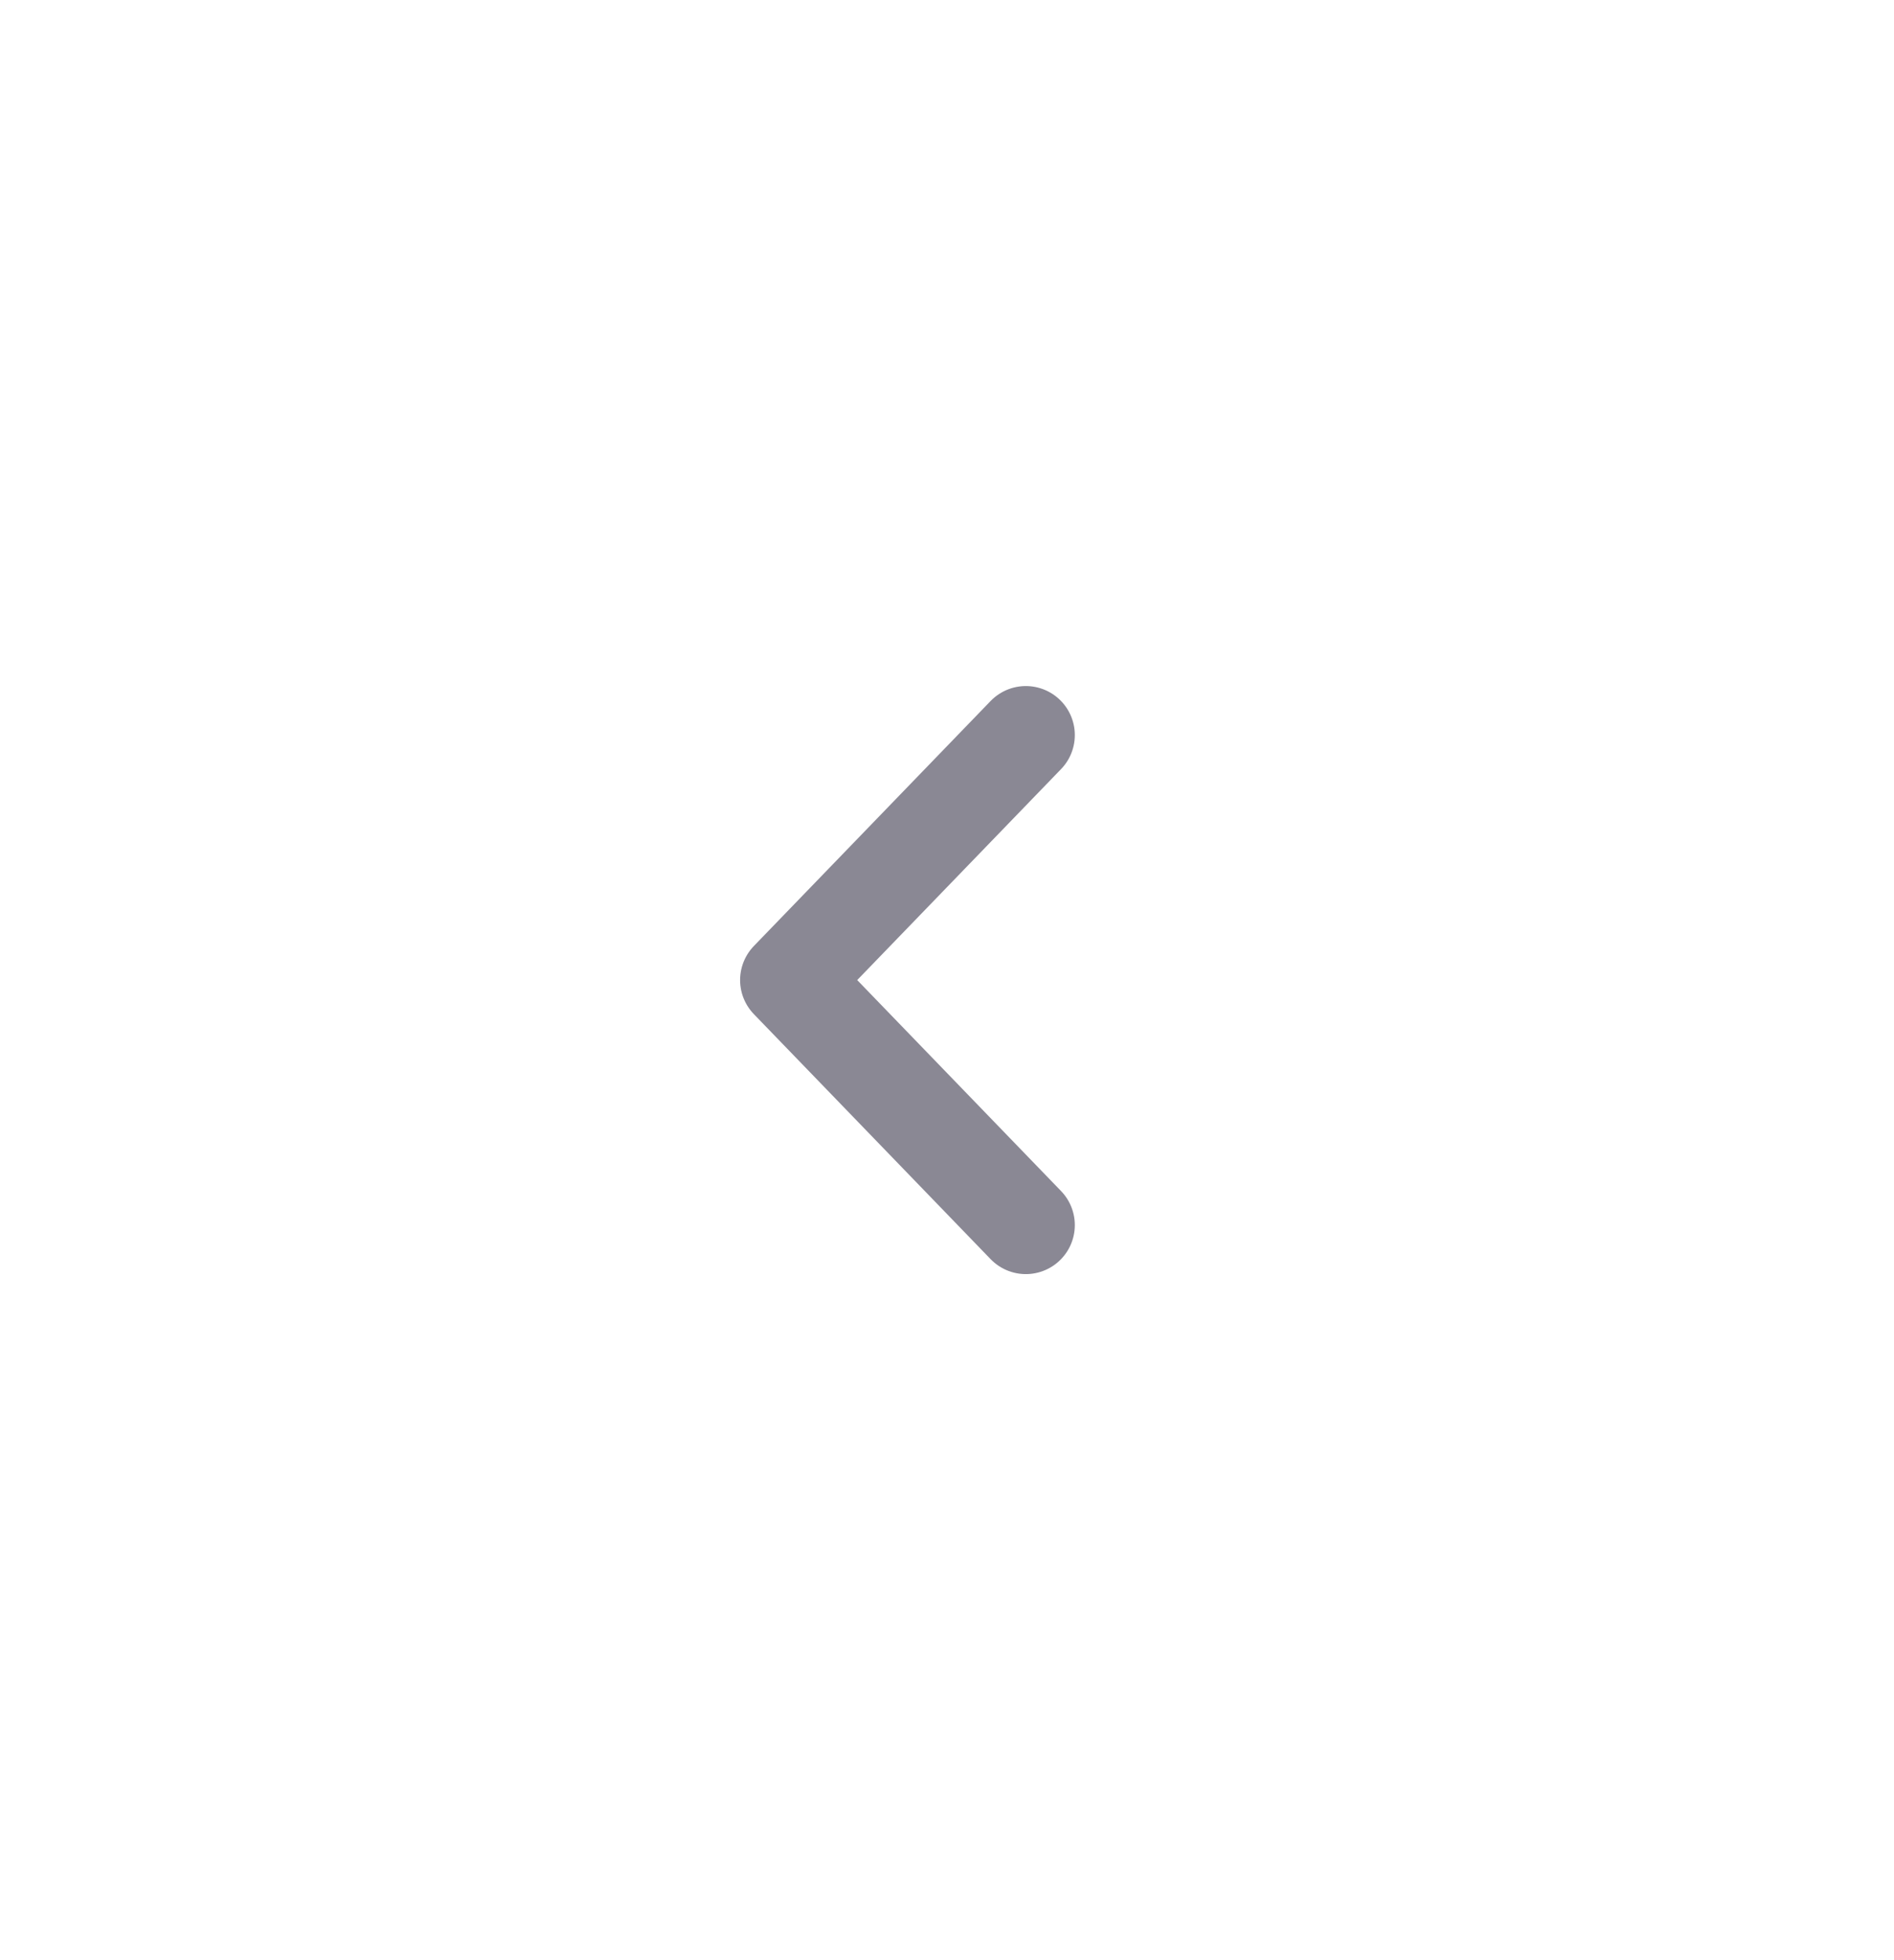 <svg width="29" height="30" viewBox="0 0 29 30" fill="none" xmlns="http://www.w3.org/2000/svg">
<path d="M15.707 18.75L12.082 15L15.707 11.25" stroke="#8A8894" stroke-width="1.5" stroke-linecap="round" stroke-linejoin="round"/>
</svg>
